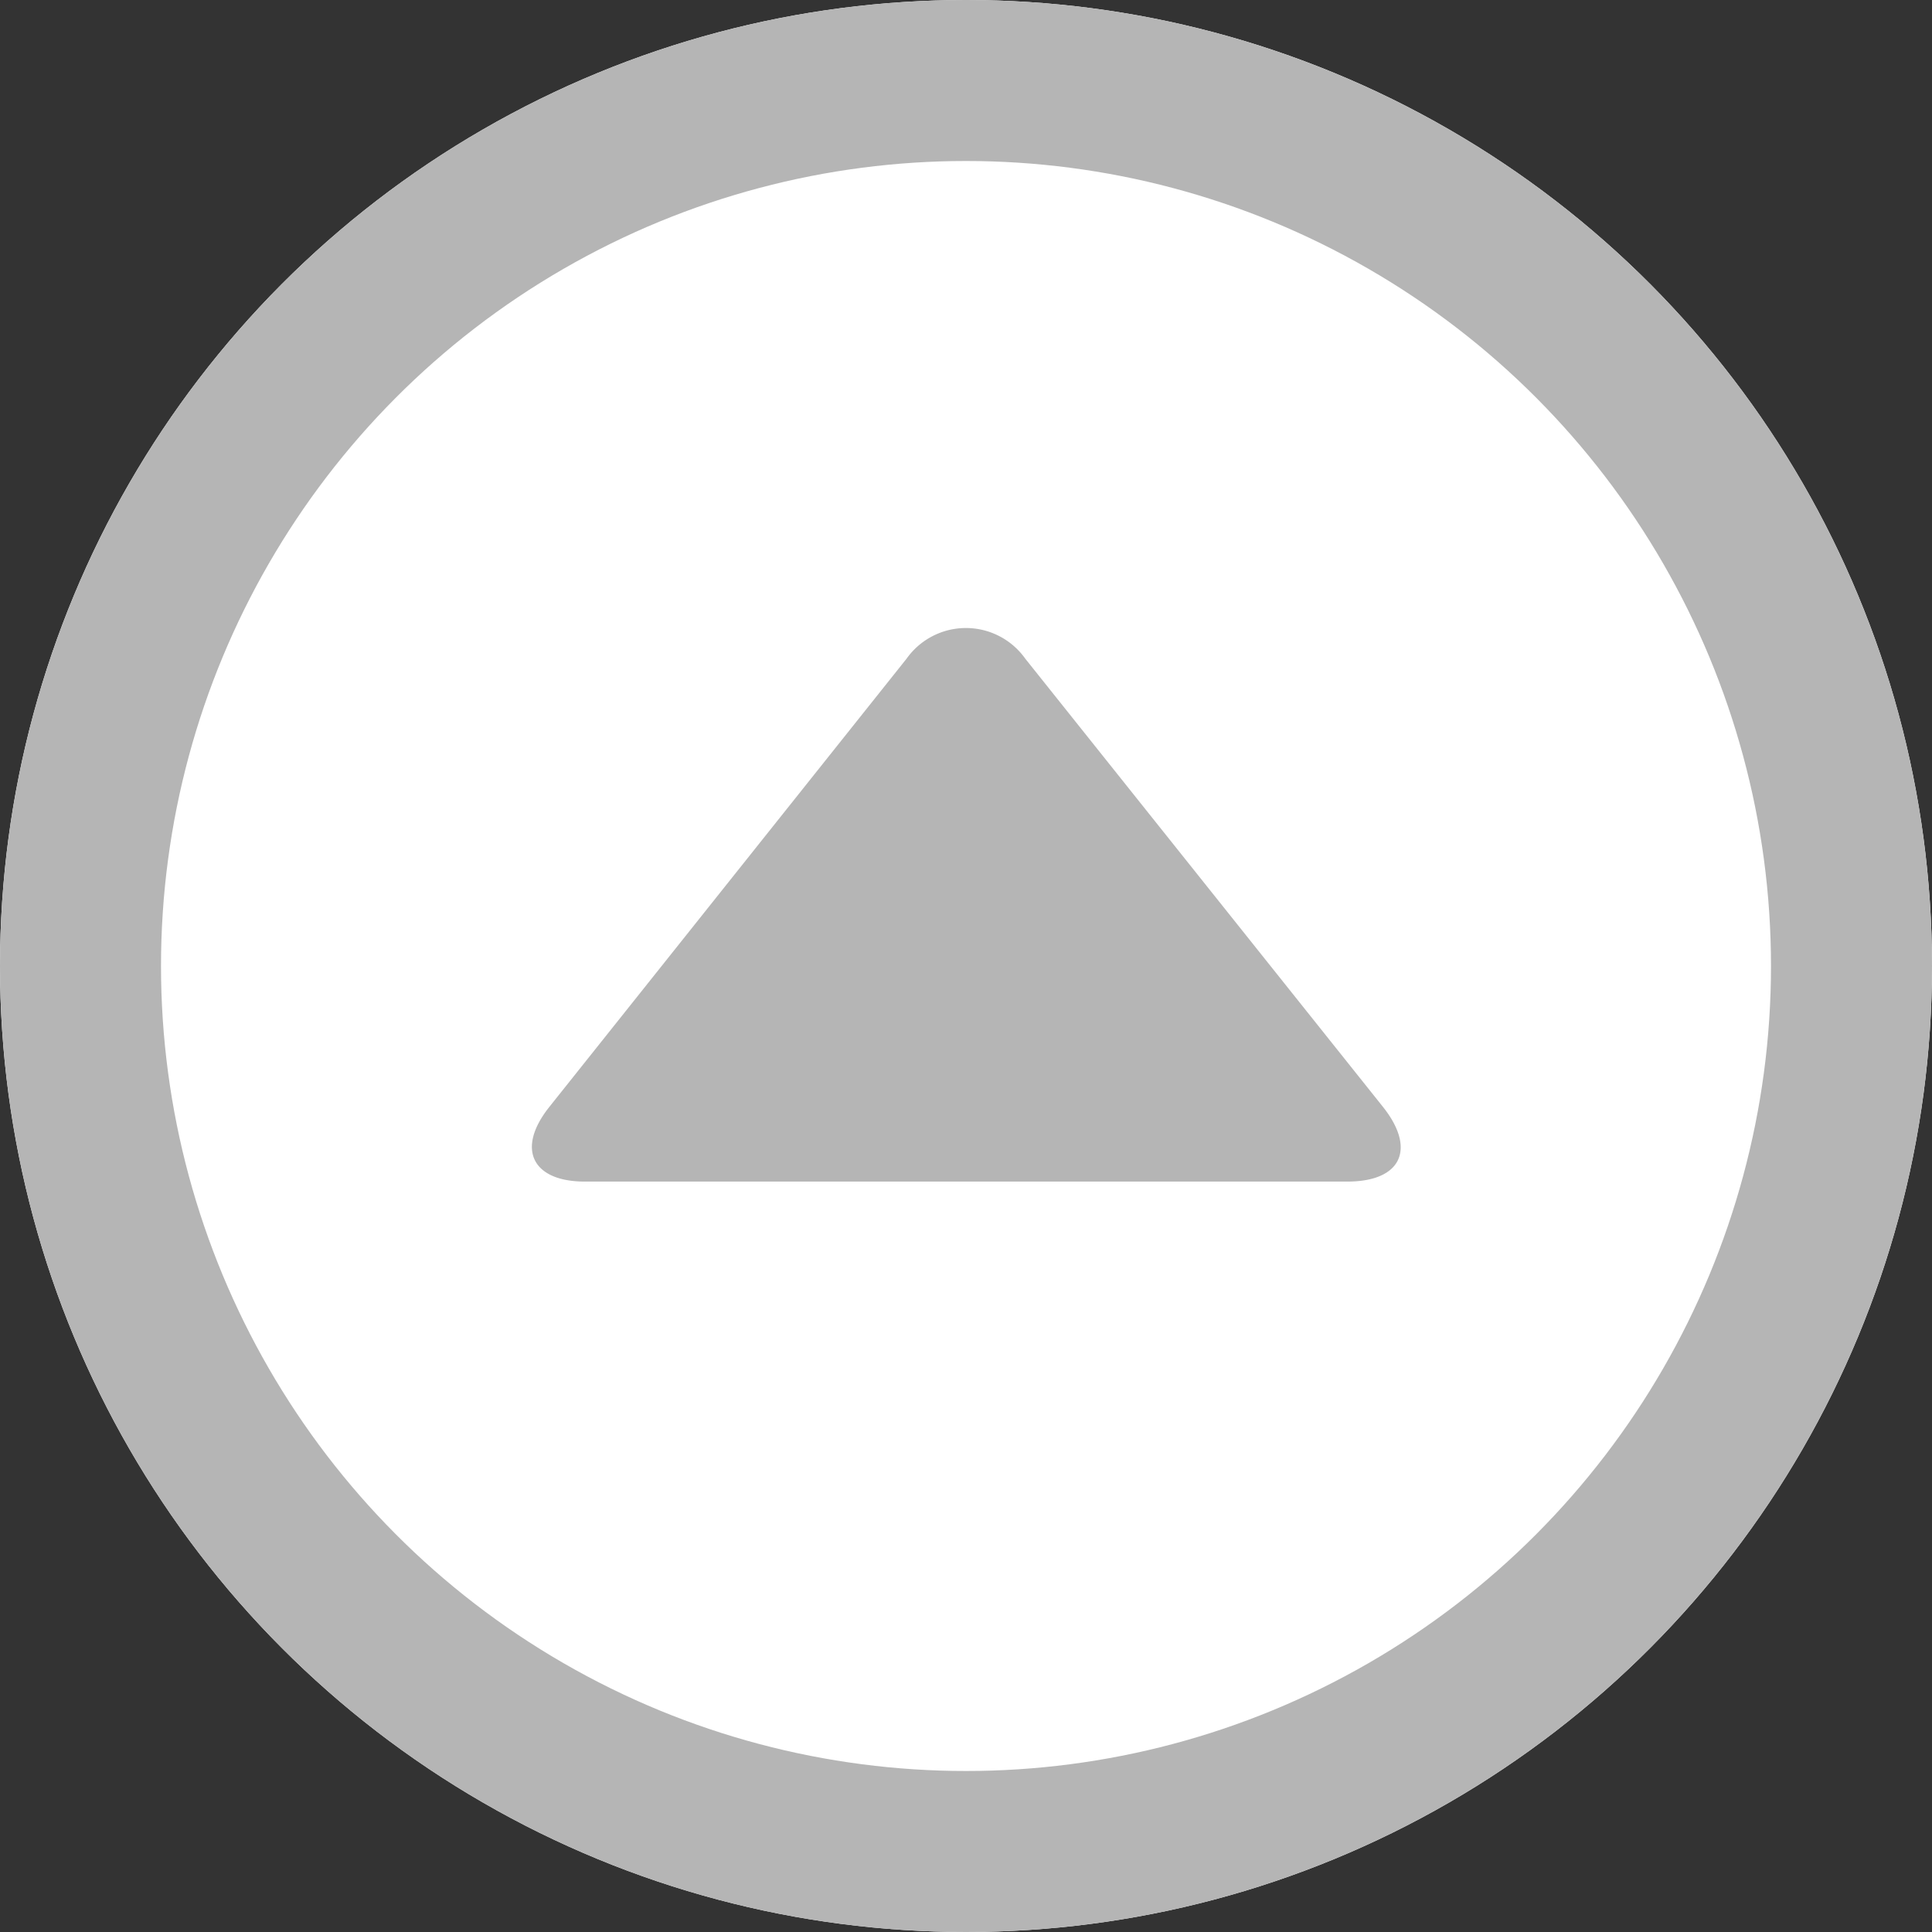 <svg id="Group_39133" data-name="Group 39133" xmlns="http://www.w3.org/2000/svg" width="12" height="12" viewBox="0 0 12 12">
  <rect x="0" y="0" width="12" height="12" fill="#333333" stroke="none"/>
  <g id="Ellipse_59" data-name="Ellipse 59" fill="#fff" stroke="#b5b5b5" stroke-width="1">
    <circle cx="6" cy="6" r="6" stroke="none"/>
    <circle cx="6" cy="6" r="5.5" fill="none"/>
  </g>
  <path id="dropdown-svgrepo-com_1_" data-name="dropdown-svgrepo-com (1)" d="M5.276,12.724,3.055,9.941a.452.452,0,0,0-.737,0L.1,12.724c-.211.264-.105.465.219.465H5.056C5.39,13.189,5.486,12.987,5.276,12.724Z" transform="translate(3.313 -5.85)" fill="#b5b5b5"/>
</svg>
